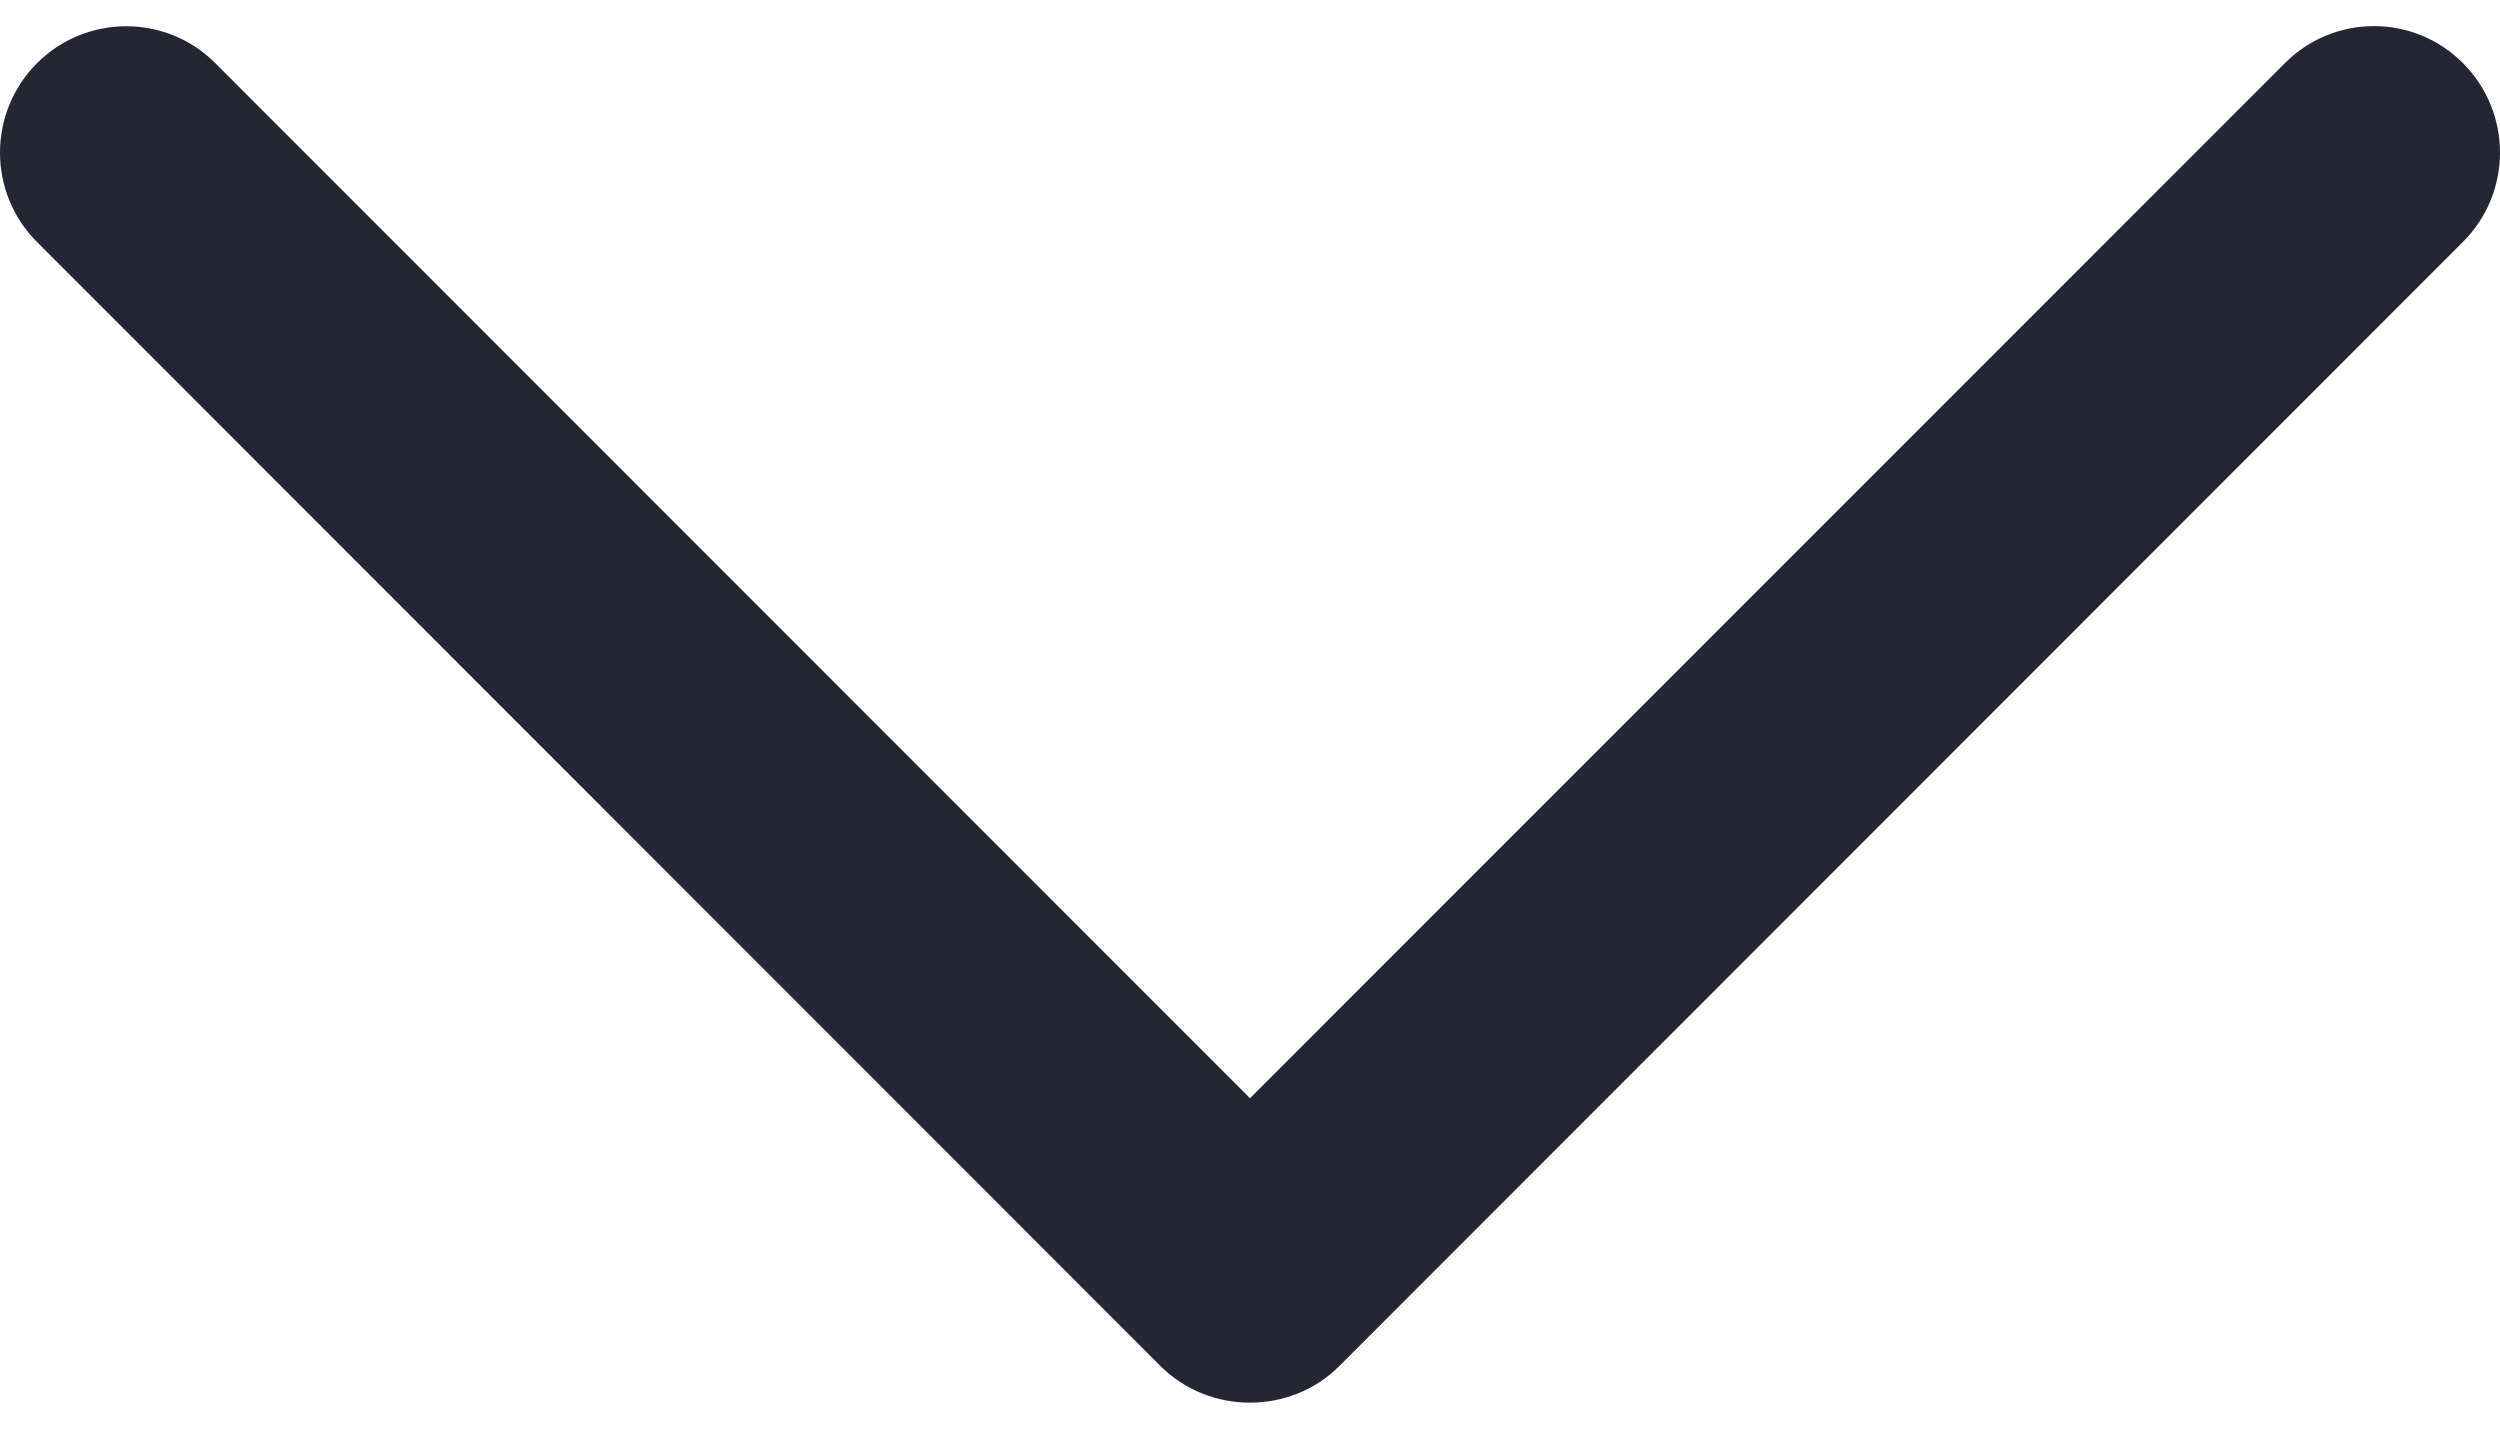 <svg width="14" height="8" viewBox="0 0 14 8" fill="none" xmlns="http://www.w3.org/2000/svg">
<path d="M7.5 7.65L13.793 1.354C14.069 1.078 14.069 0.631 13.793 0.354C13.518 0.077 13.07 0.077 12.795 0.354L7 6.15L1.206 0.354C0.931 0.078 0.483 0.078 0.207 0.354C-0.069 0.631 -0.069 1.079 0.207 1.355L6.5 7.651C6.773 7.923 7.228 7.923 7.5 7.65Z" fill="#252634"/>
</svg>
